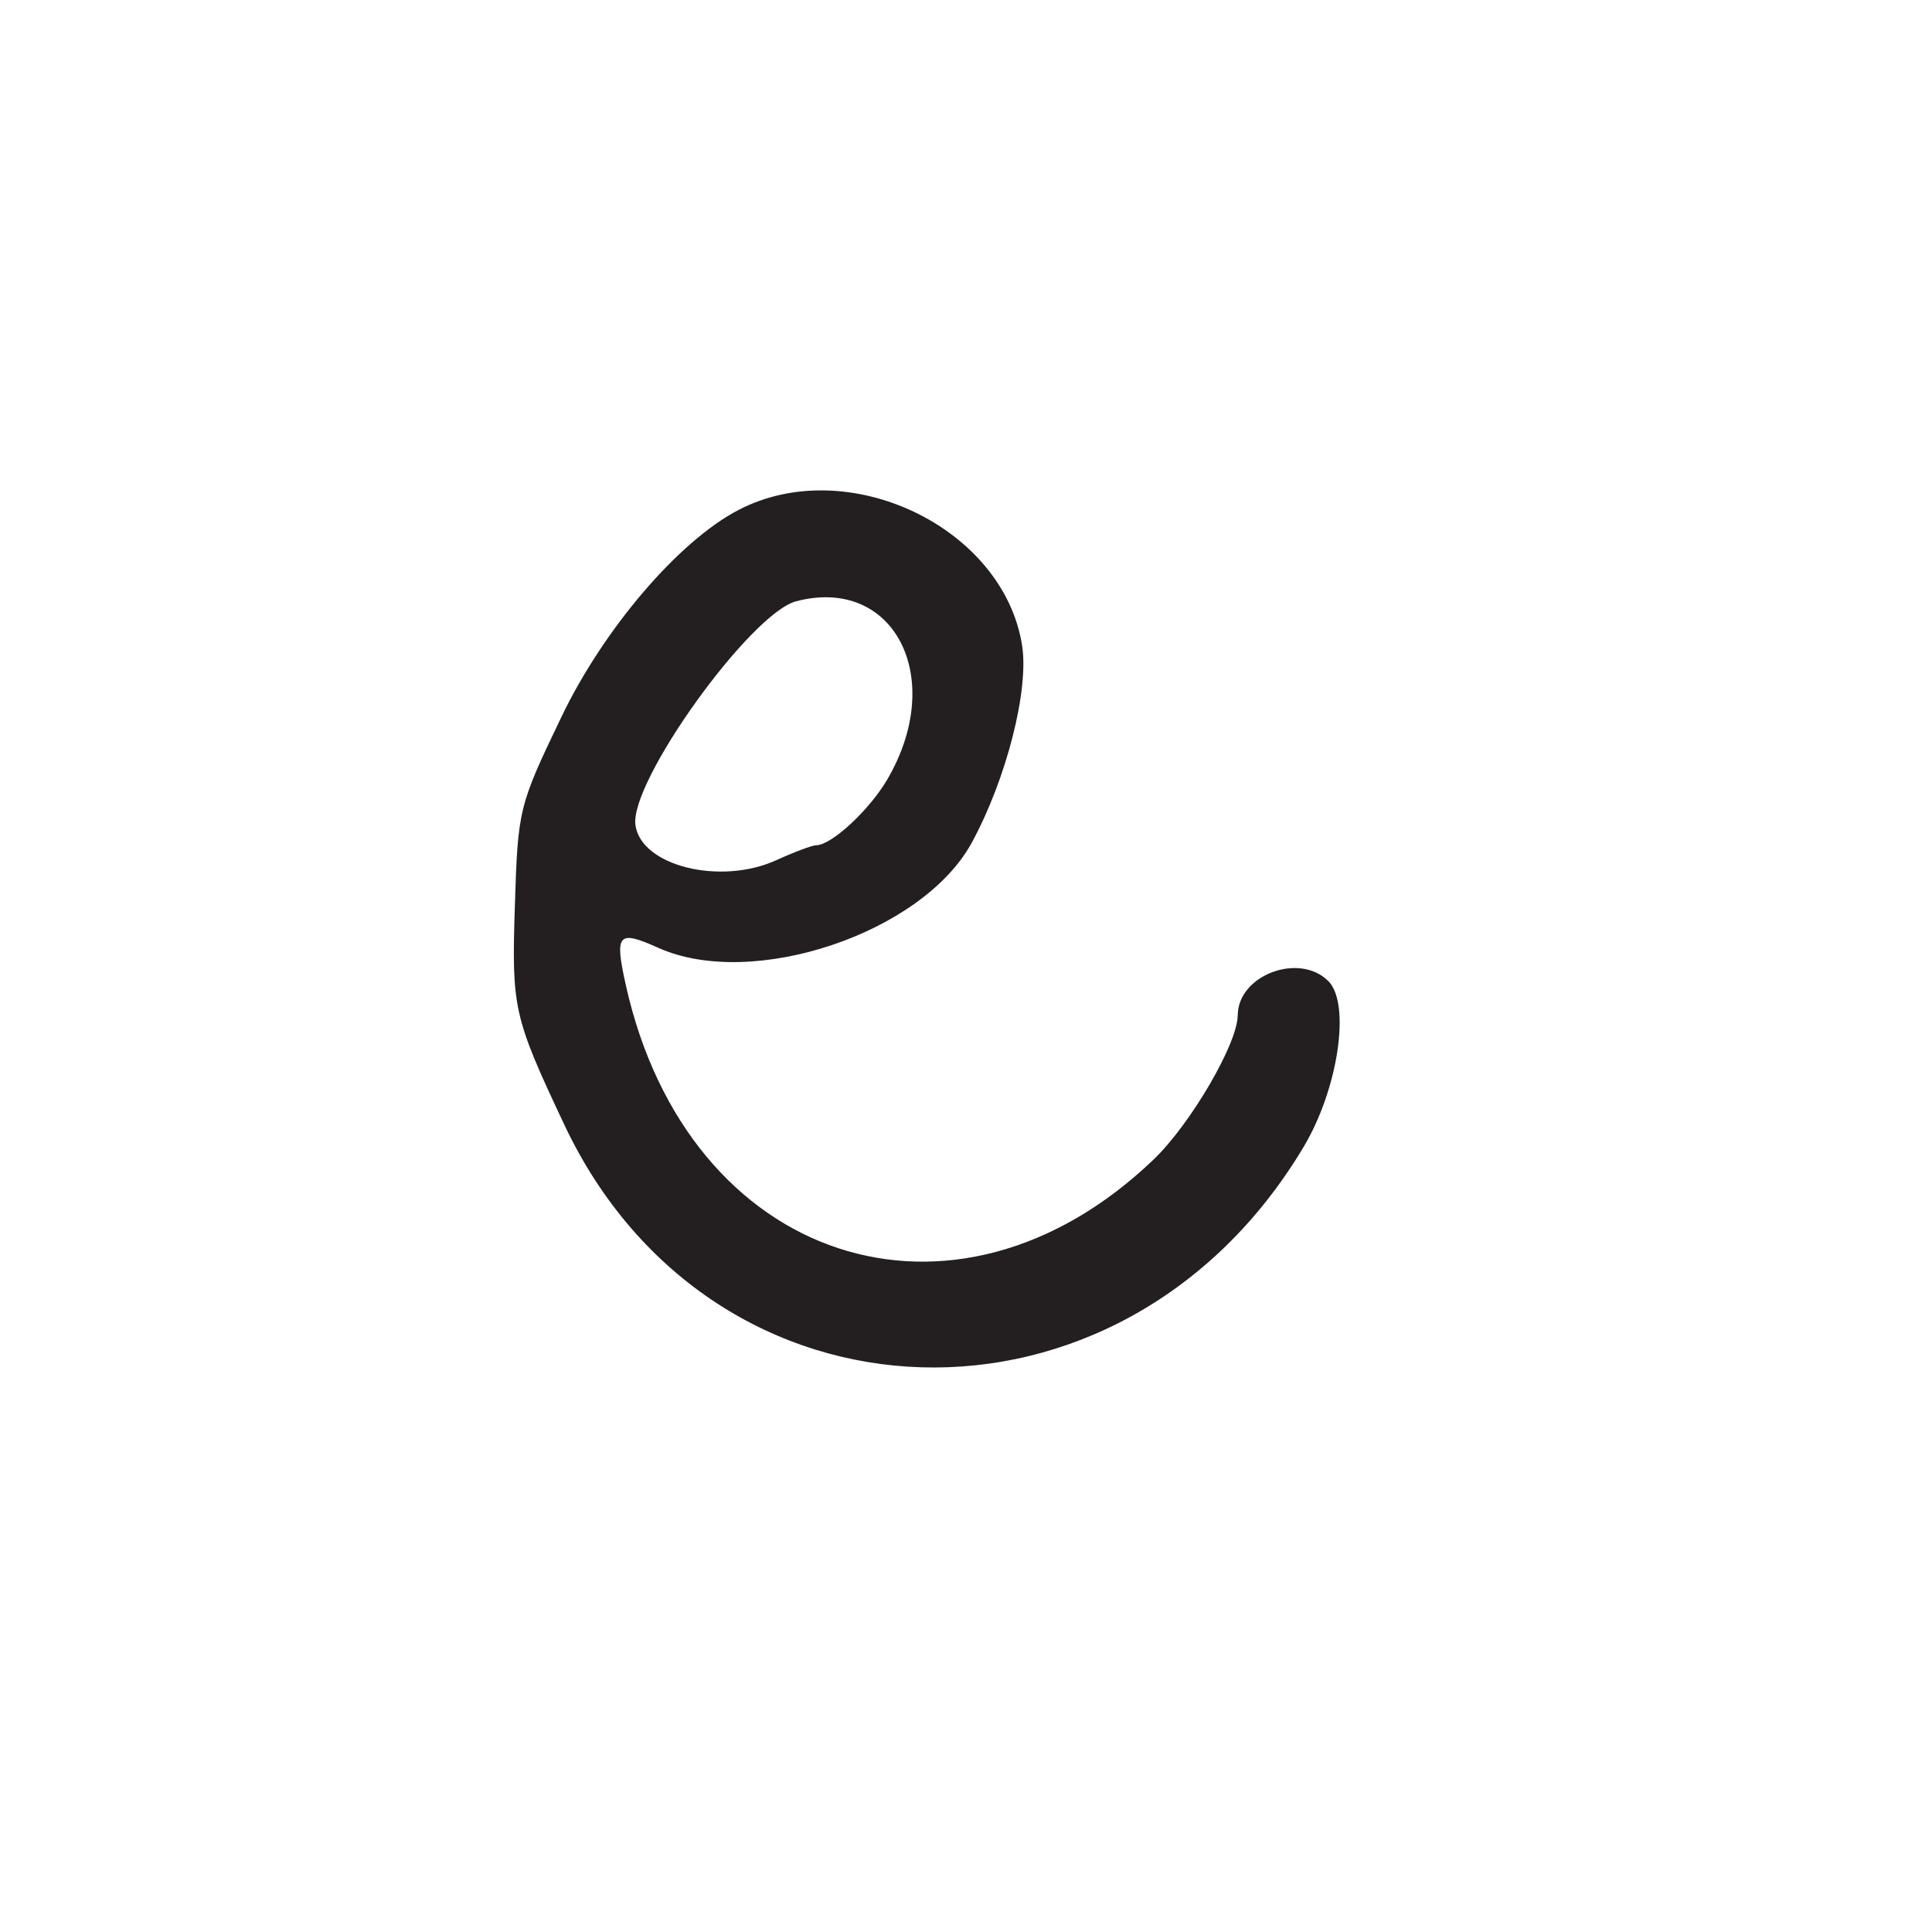 <?xml version="1.0" encoding="UTF-8"?>
<svg id="Layer_1" data-name="Layer 1" xmlns="http://www.w3.org/2000/svg" viewBox="0 0 256 256">
  <defs>
    <style>
      .cls-1 {
        fill: #231f20;
      }
    </style>
  </defs>
  <path class="cls-1" d="M164,134.54c0,3.71-6.22,14.38-11.14,19.1-26.42,25.32-61.7,13.7-69.92-23.04-1.54-6.89-1.08-7.42,4.28-5.01,12.49,5.62,35.02-1.94,41.55-13.94,4.6-8.46,7.6-20.25,6.66-26.15-2.49-15.65-23.07-25.47-37.57-17.93-7.93,4.12-17.88,15.76-23.49,27.47-5.65,11.77-5.75,12.18-6.15,25.05-.43,13.54-.18,14.64,6.54,28.91,19.58,41.57,73.92,43.23,97.96,3,4.6-7.69,6.29-19,3.29-22-3.86-3.86-12-.78-12,4.54ZM105.5,79.67c13.01-3.4,19.95,10.18,12.06,23.63-2.38,4.06-7.4,8.7-9.41,8.7-.51,0-2.89.89-5.29,1.98-7.42,3.37-17.88.77-18.66-4.63-.83-5.73,15.23-28.09,21.3-29.68Z"/>
</svg>